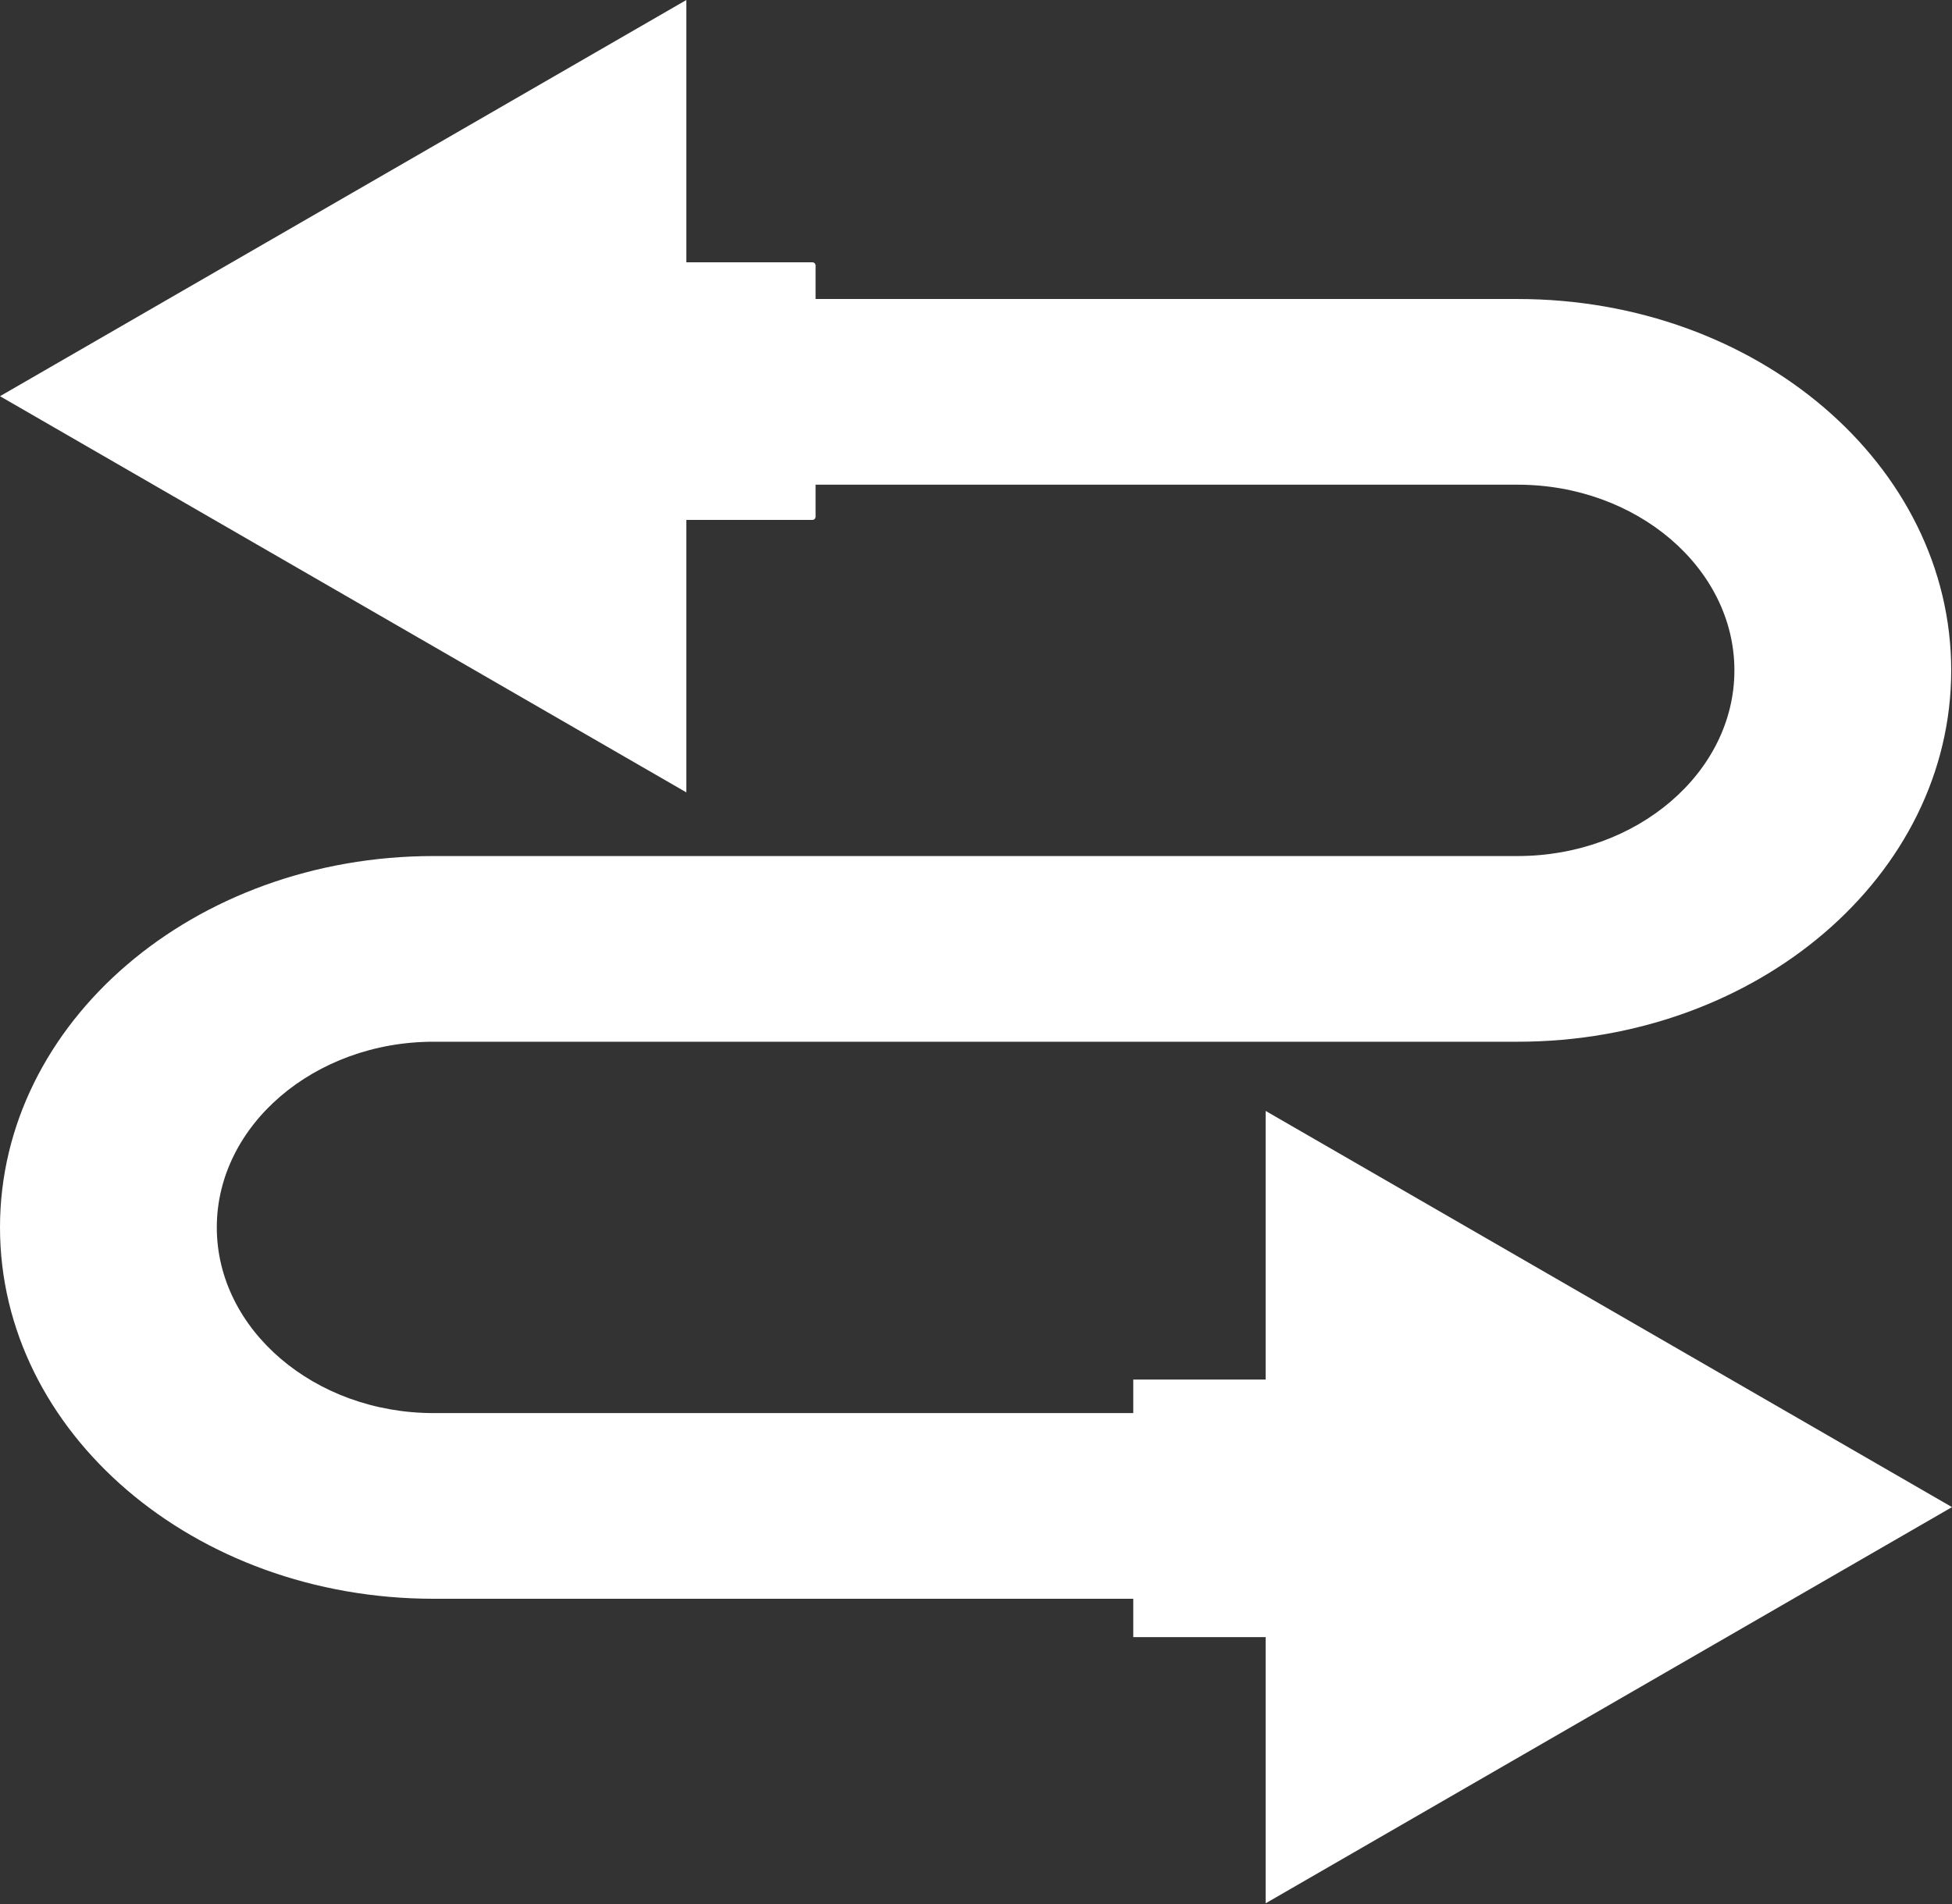 <svg width="1235" height="1205" viewBox="0 0 1235 1205" fill="none" xmlns="http://www.w3.org/2000/svg">
<rect x="0" y="0" width="1235" height="1205" fill="#333333" stroke="none"/>
<path fill-rule="evenodd" clip-rule="evenodd" d="M0 250.714L434.25 0V166H514C515.104 166 516 166.895 516 168V189.214H960.167C1111.74 189.214 1234.5 294.377 1234.5 424.214C1234.5 554.052 1111.74 659.214 960.167 659.214H274.333C198.892 659.214 137.167 712.089 137.167 776.714C137.167 841.339 198.892 894.214 274.333 894.214L717 894.214V873H800.75V703L1235 953.714L800.75 1204.43V1036H717V1011.71L274.333 1011.71C122.764 1011.71 0 906.552 0 776.714C0 646.877 122.764 541.714 274.333 541.714L960.167 541.714C1035.61 541.714 1097.33 488.839 1097.33 424.214C1097.33 359.589 1035.61 306.714 960.167 306.714H516V327C516 328.105 515.104 329 514 329H434.25V501.429L0 250.714Z" fill="white"/>
</svg>
